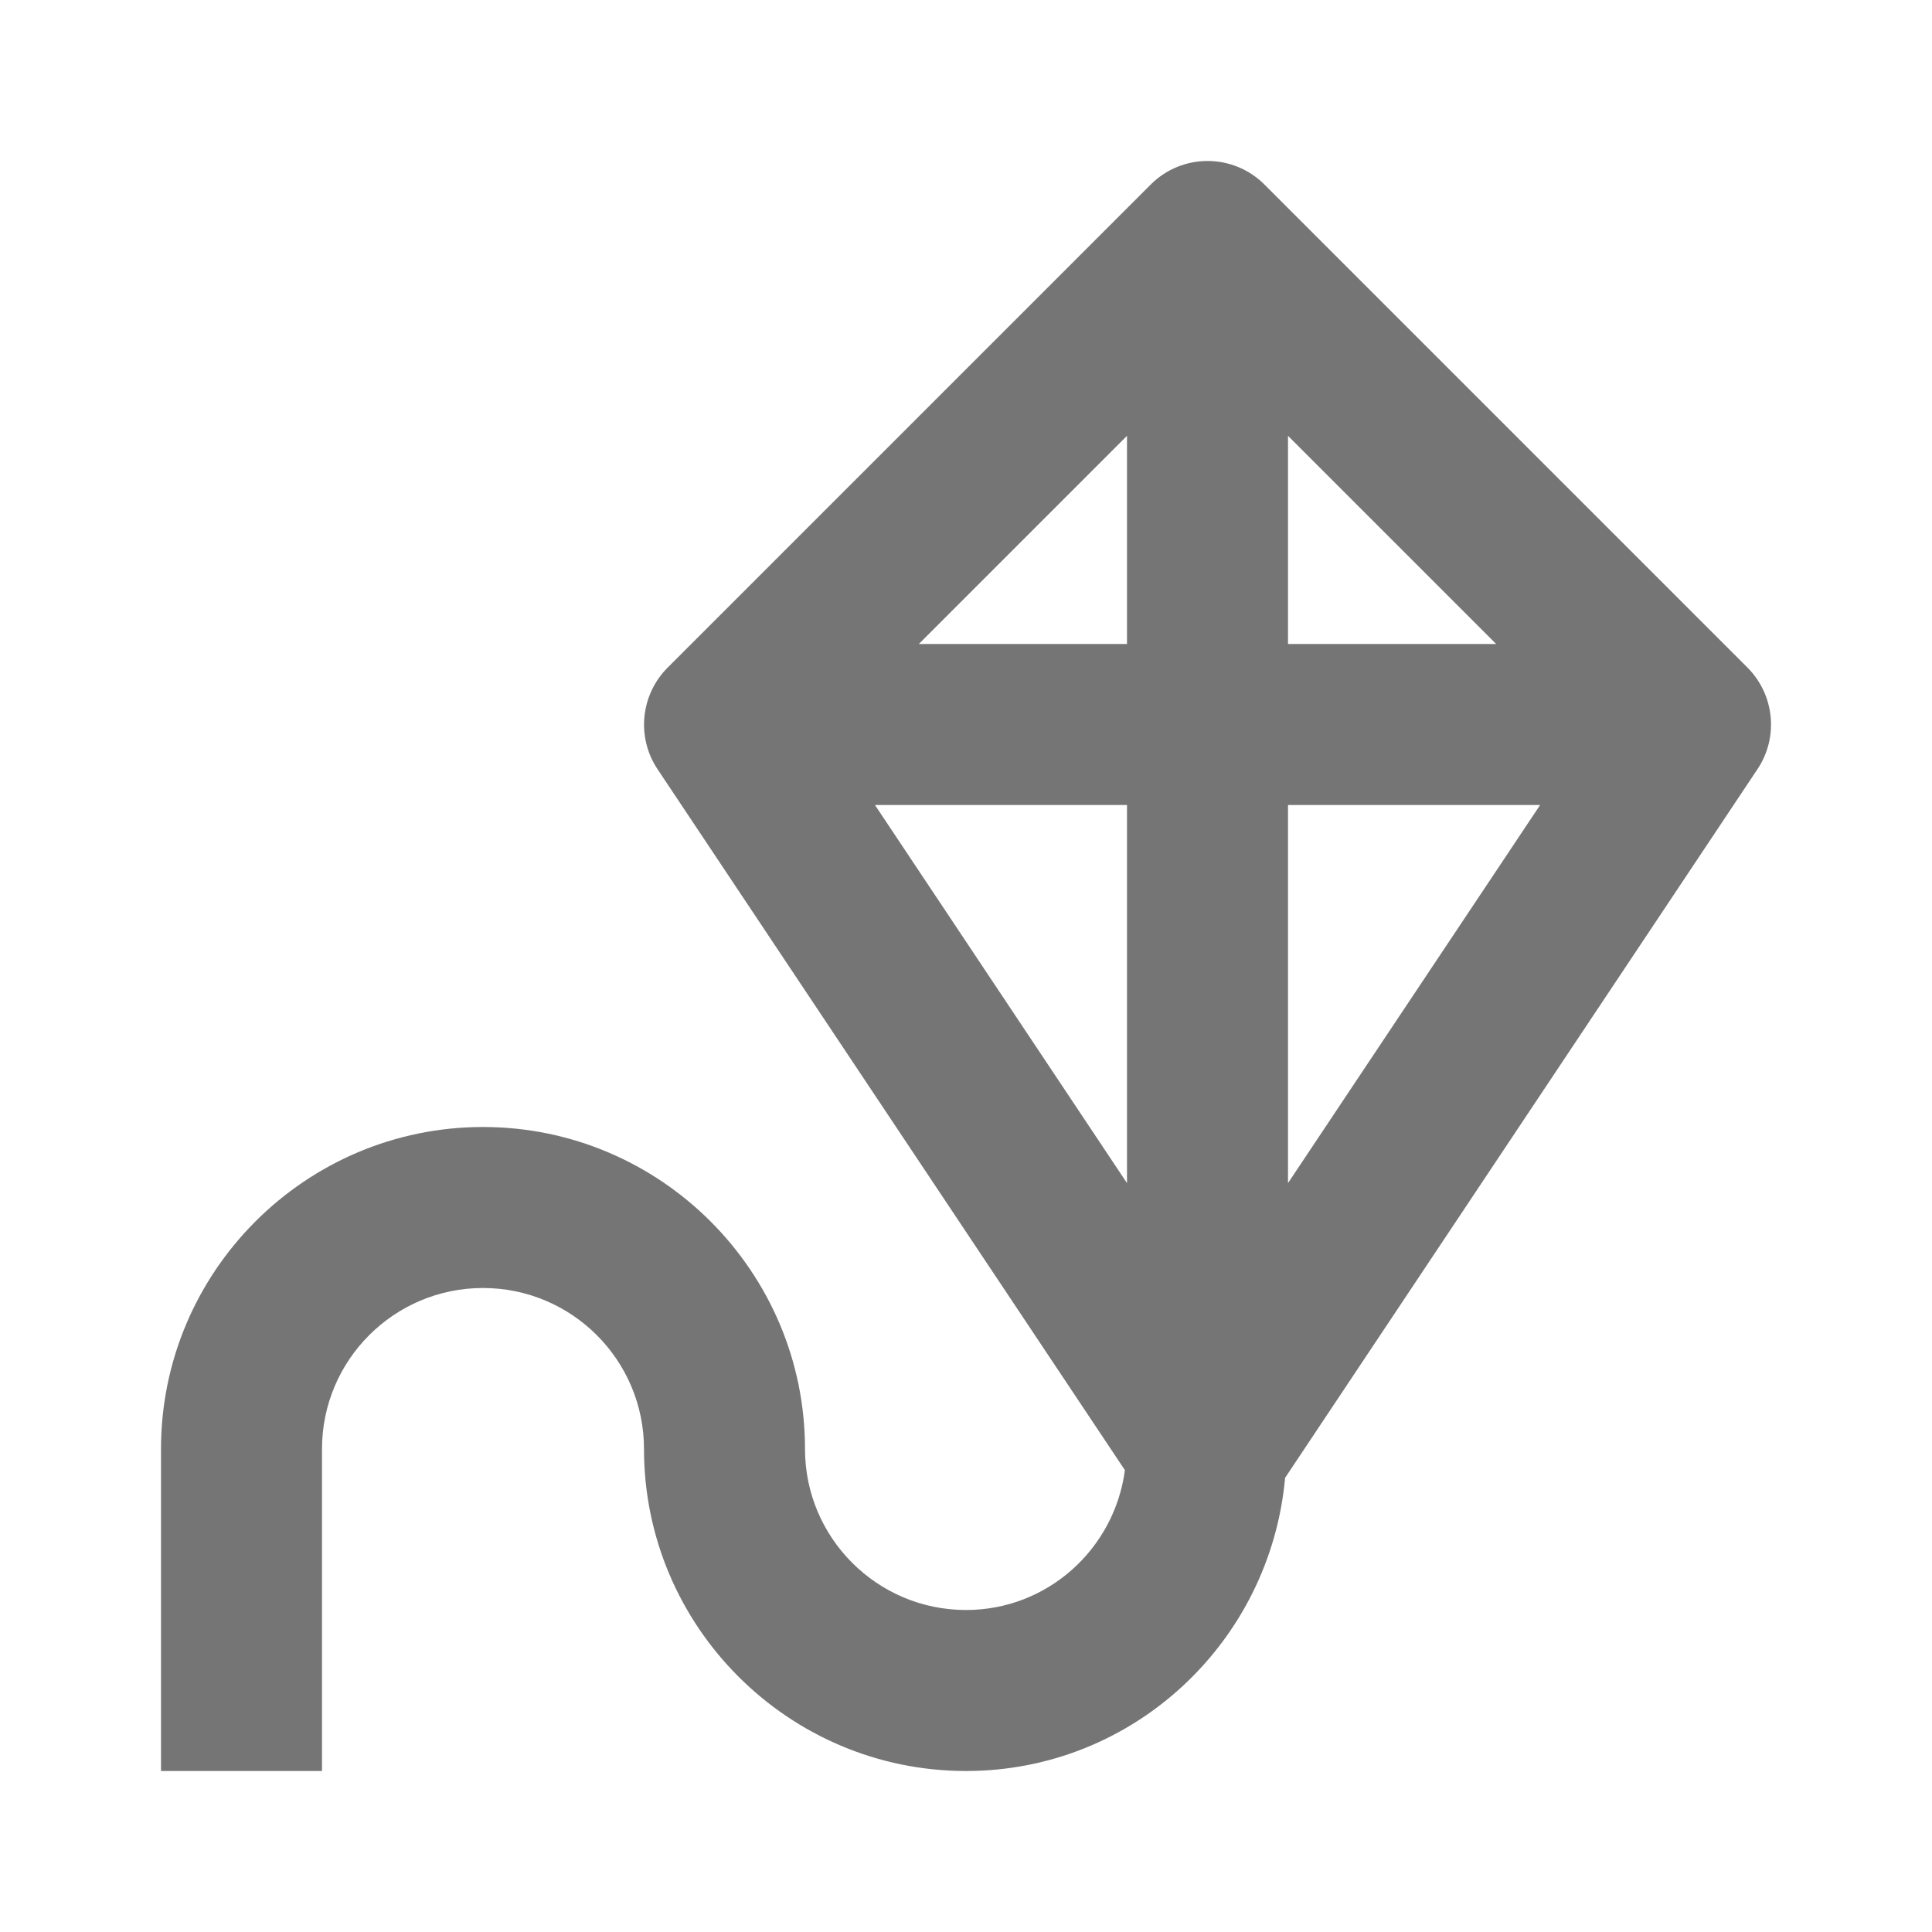 <?xml version="1.0" encoding="iso-8859-1"?>
<!-- Generator: Adobe Illustrator 16.0.0, SVG Export Plug-In . SVG Version: 6.00 Build 0)  -->
<!DOCTYPE svg PUBLIC "-//W3C//DTD SVG 1.1//EN" "http://www.w3.org/Graphics/SVG/1.1/DTD/svg11.dtd">
<svg version="1.1" xmlns="http://www.w3.org/2000/svg" xmlns:xlink="http://www.w3.org/1999/xlink" x="0px" y="0px" width="24px"
	 height="24px" viewBox="0 0 24 24" style="enable-background:new 0 0 24 24;" xml:space="preserve">
<g id="Frame_-_24px">
	<rect style="fill:none;" width="24.001" height="24.002"/>
</g>
<g id="Line_Icons">
	<path style="fill:#757575;" d="M21.708,8.293l-6-6c-0.391-0.391-1.023-0.391-1.414,0l-6,6C7.957,8.63,7.904,9.159,8.168,9.555
		l5.806,8.708C13.844,19.241,13.014,20,12,20c-1.104,0-2-0.897-2-2c0-2.205-1.795-4-4-4s-4,1.795-4,4v4h2v-4c0-1.104,0.896-2,2-2
		s2,0.896,2,2c0,2.206,1.795,4,4,4c2.084,0,3.78-1.606,3.964-3.642l5.868-8.803C22.097,9.159,22.044,8.63,21.708,8.293z M14,8
		h-2.586L14,5.414V8z M14,10v4.697L10.869,10H14z M16,10h3.132L16,14.697V10z M16,8V5.414L18.586,8H16z"/>
</g>
</svg>
